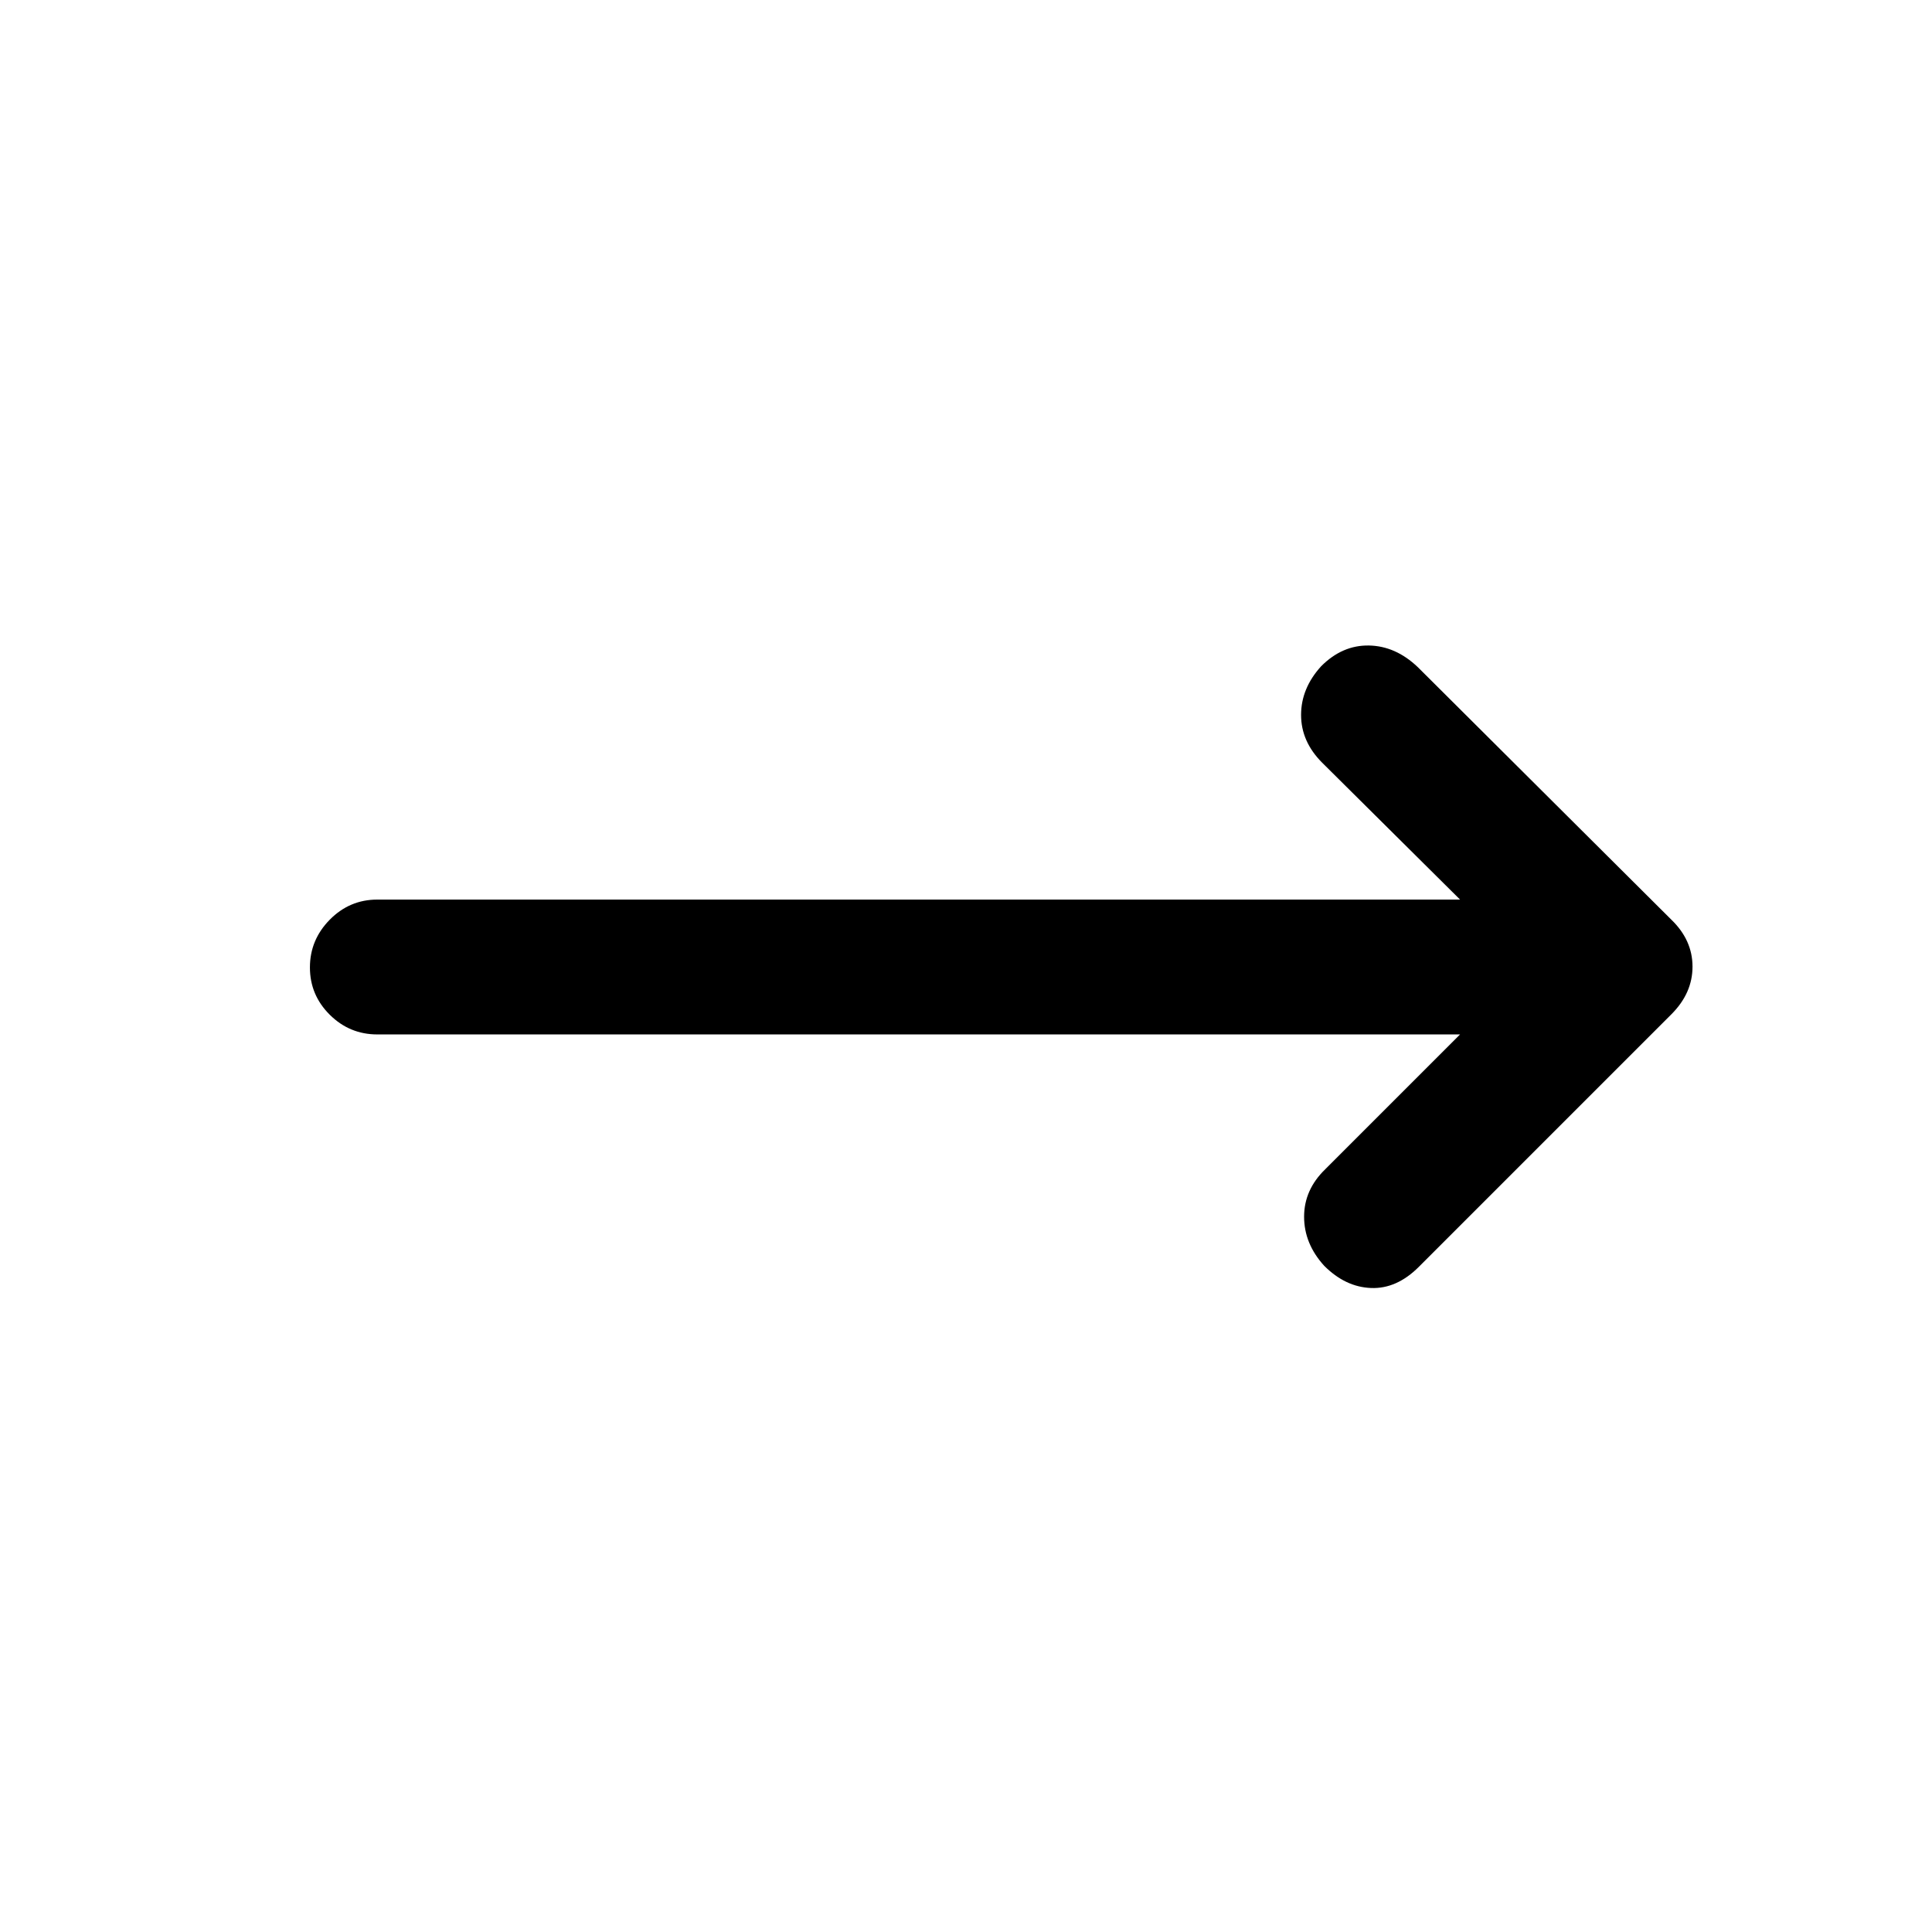 <svg xmlns="http://www.w3.org/2000/svg" height="20" viewBox="0 -960 960 960" width="20"><path d="M725.5-446h-538q-13.8 0-23.65-9.79-9.85-9.79-9.85-23.5t9.85-23.71q9.85-10 23.65-10h538L657-581q-10.5-10.5-10.5-23.75t10-24.23q10.5-10.52 23.75-10.27t24.25 10.75l126 125.5q10.5 10.14 10.5 23.32T830.5-456L705-330.5q-11 11-23.75 10.5T658-331.02q-10-10.98-10-24.4 0-13.41 10.5-23.58l67-67Z"/></svg>